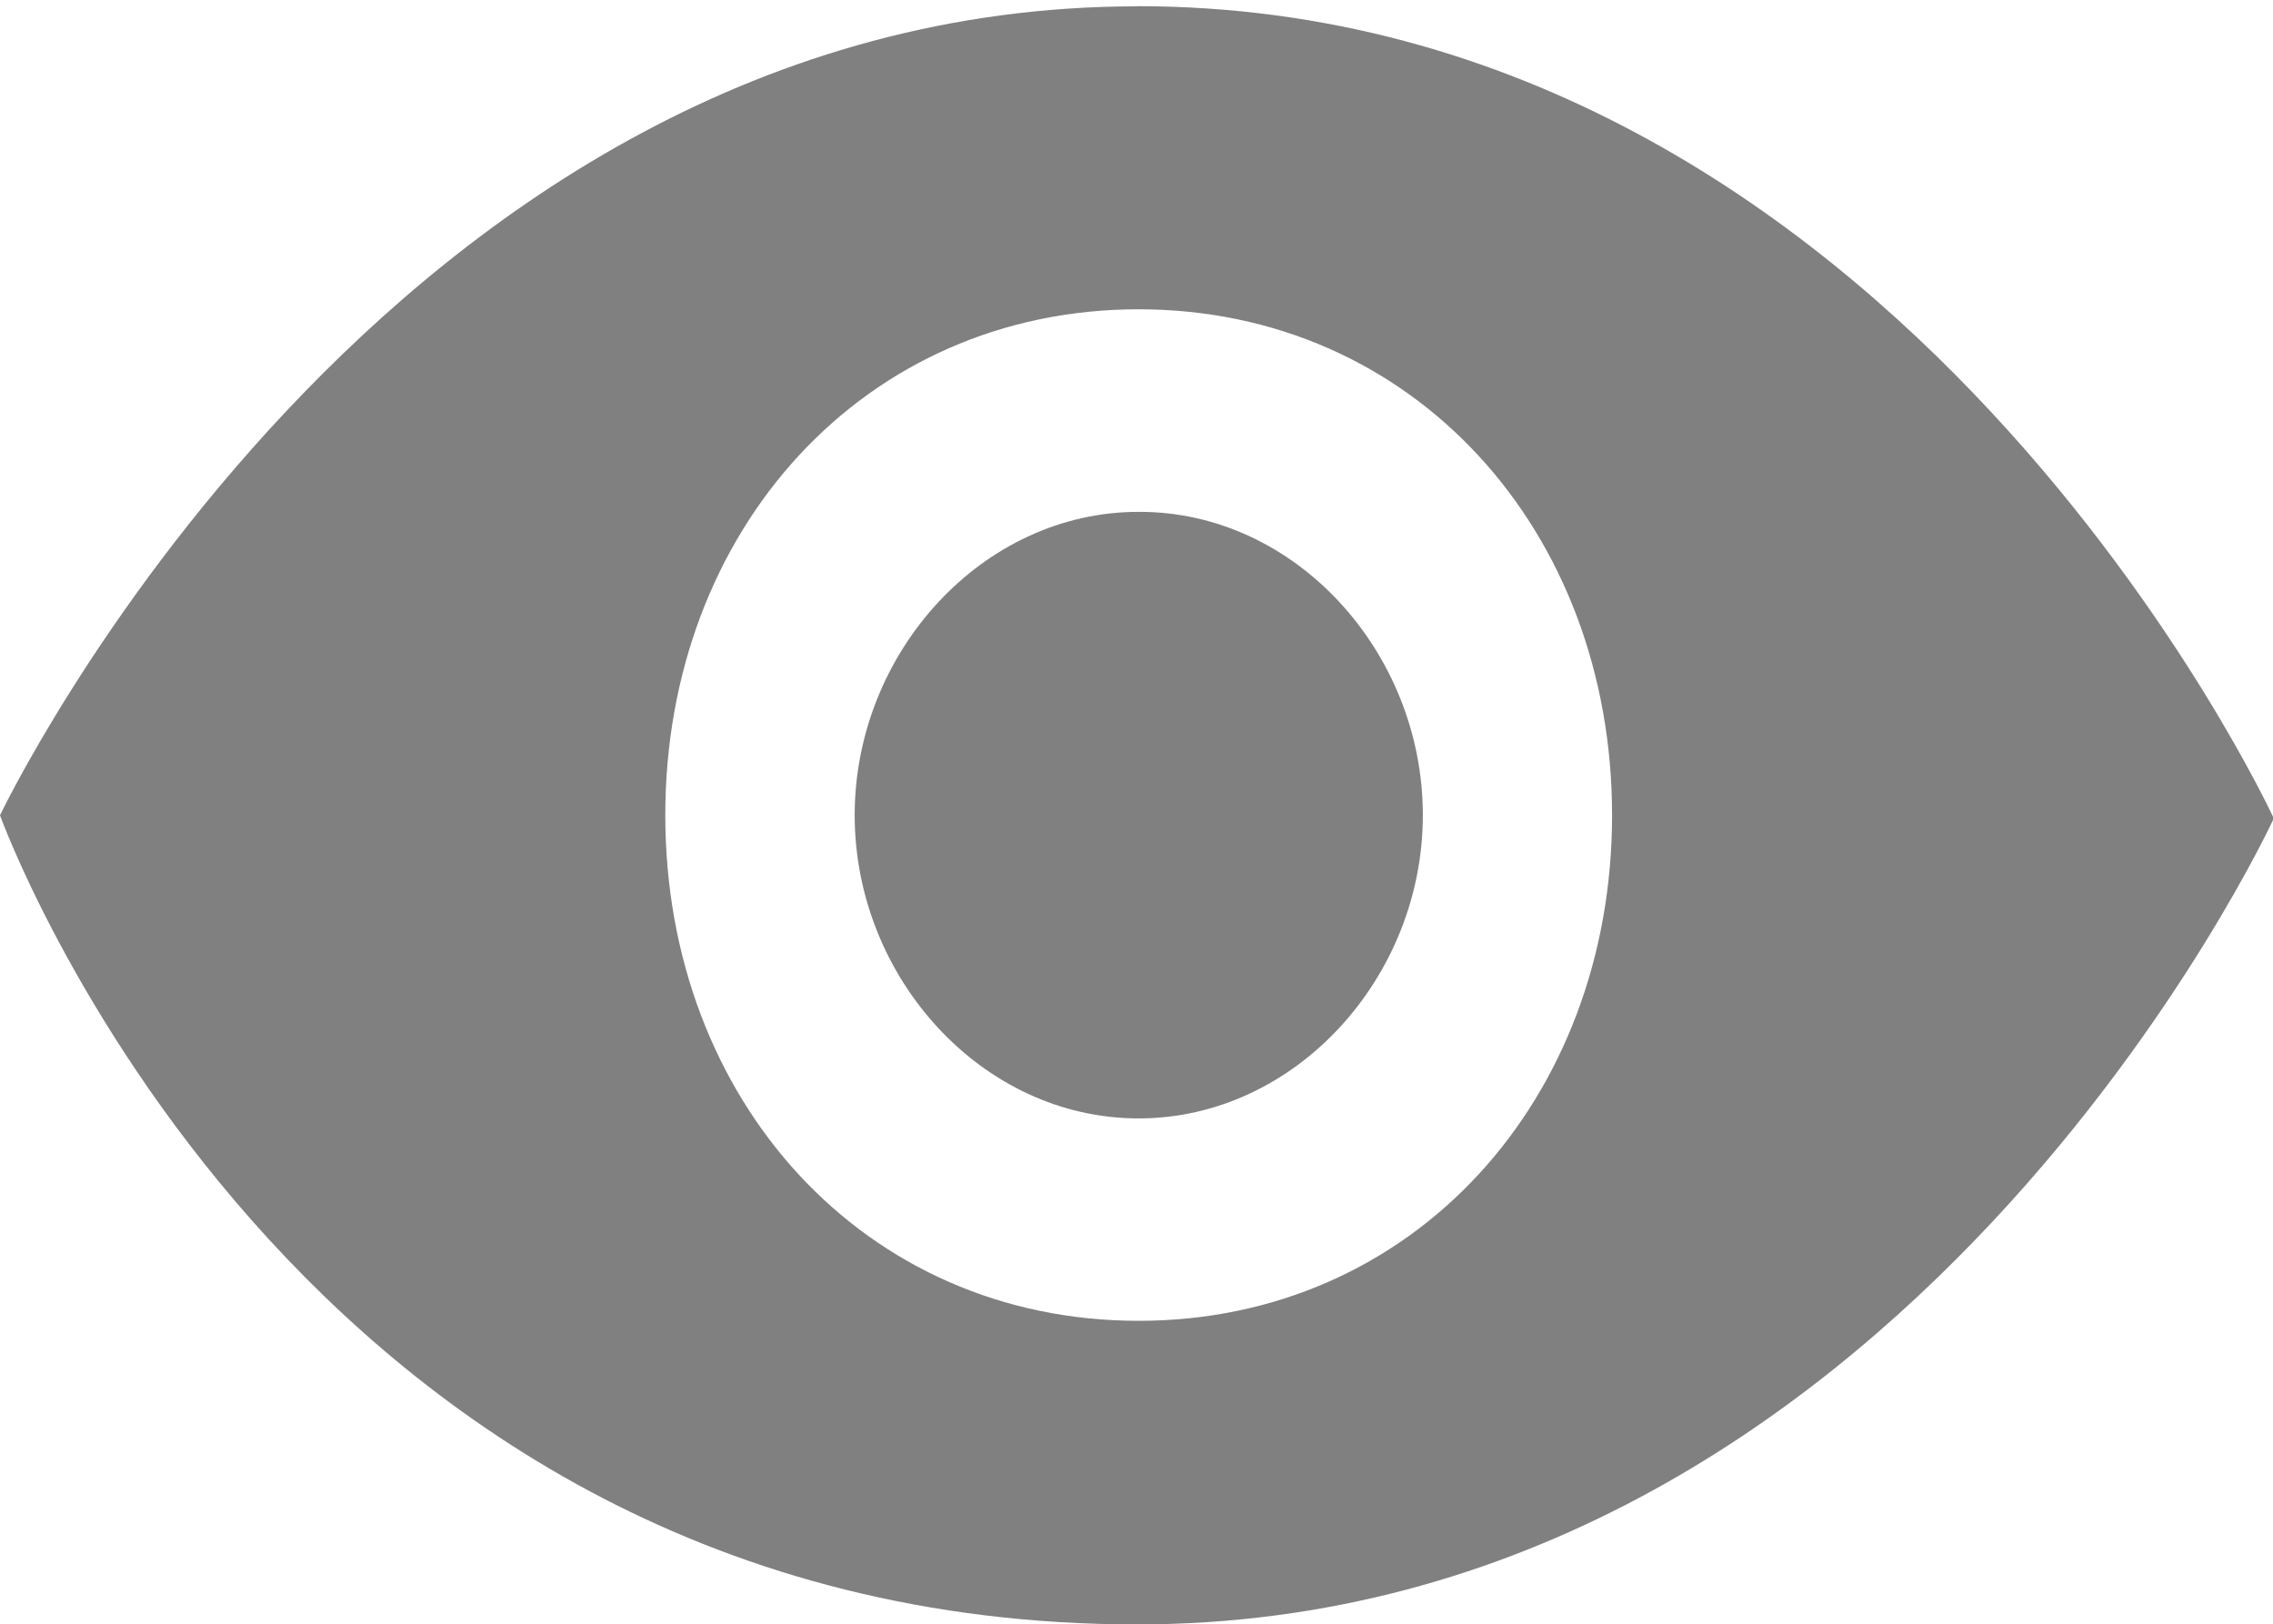 <?xml version="1.0" standalone="no"?><!DOCTYPE svg PUBLIC "-//W3C//DTD SVG 1.1//EN" "http://www.w3.org/Graphics/SVG/1.1/DTD/svg11.dtd"><svg t="1640334432999" class="icon" viewBox="0 0 1433 1024" version="1.1" xmlns="http://www.w3.org/2000/svg" p-id="2399" width="33.586" height="24" xmlns:xlink="http://www.w3.org/1999/xlink"><defs><style type="text/css"></style></defs><path d="M716.8 3.994c-473.907 0-716.8 509.952-716.8 509.952S183.603 1024 716.8 1024c483.123 0 716.698-508.109 716.698-508.109s-235.827-512-716.8-512z m1.024 828.621c-173.158 0-298.394-139.264-298.394-318.771S544.666 194.97 717.824 194.97c173.056 0 298.496 139.366 298.496 318.874 0 179.2-125.235 318.771-298.496 318.771z m0-509.952c-98.816 0-178.995 88.986-178.995 191.181s80.077 191.181 178.995 191.181S897.024 616.038 897.024 513.843c0-102.4-80.077-191.488-179.098-191.181z" p-id="2400" fill="#808080"></path></svg>